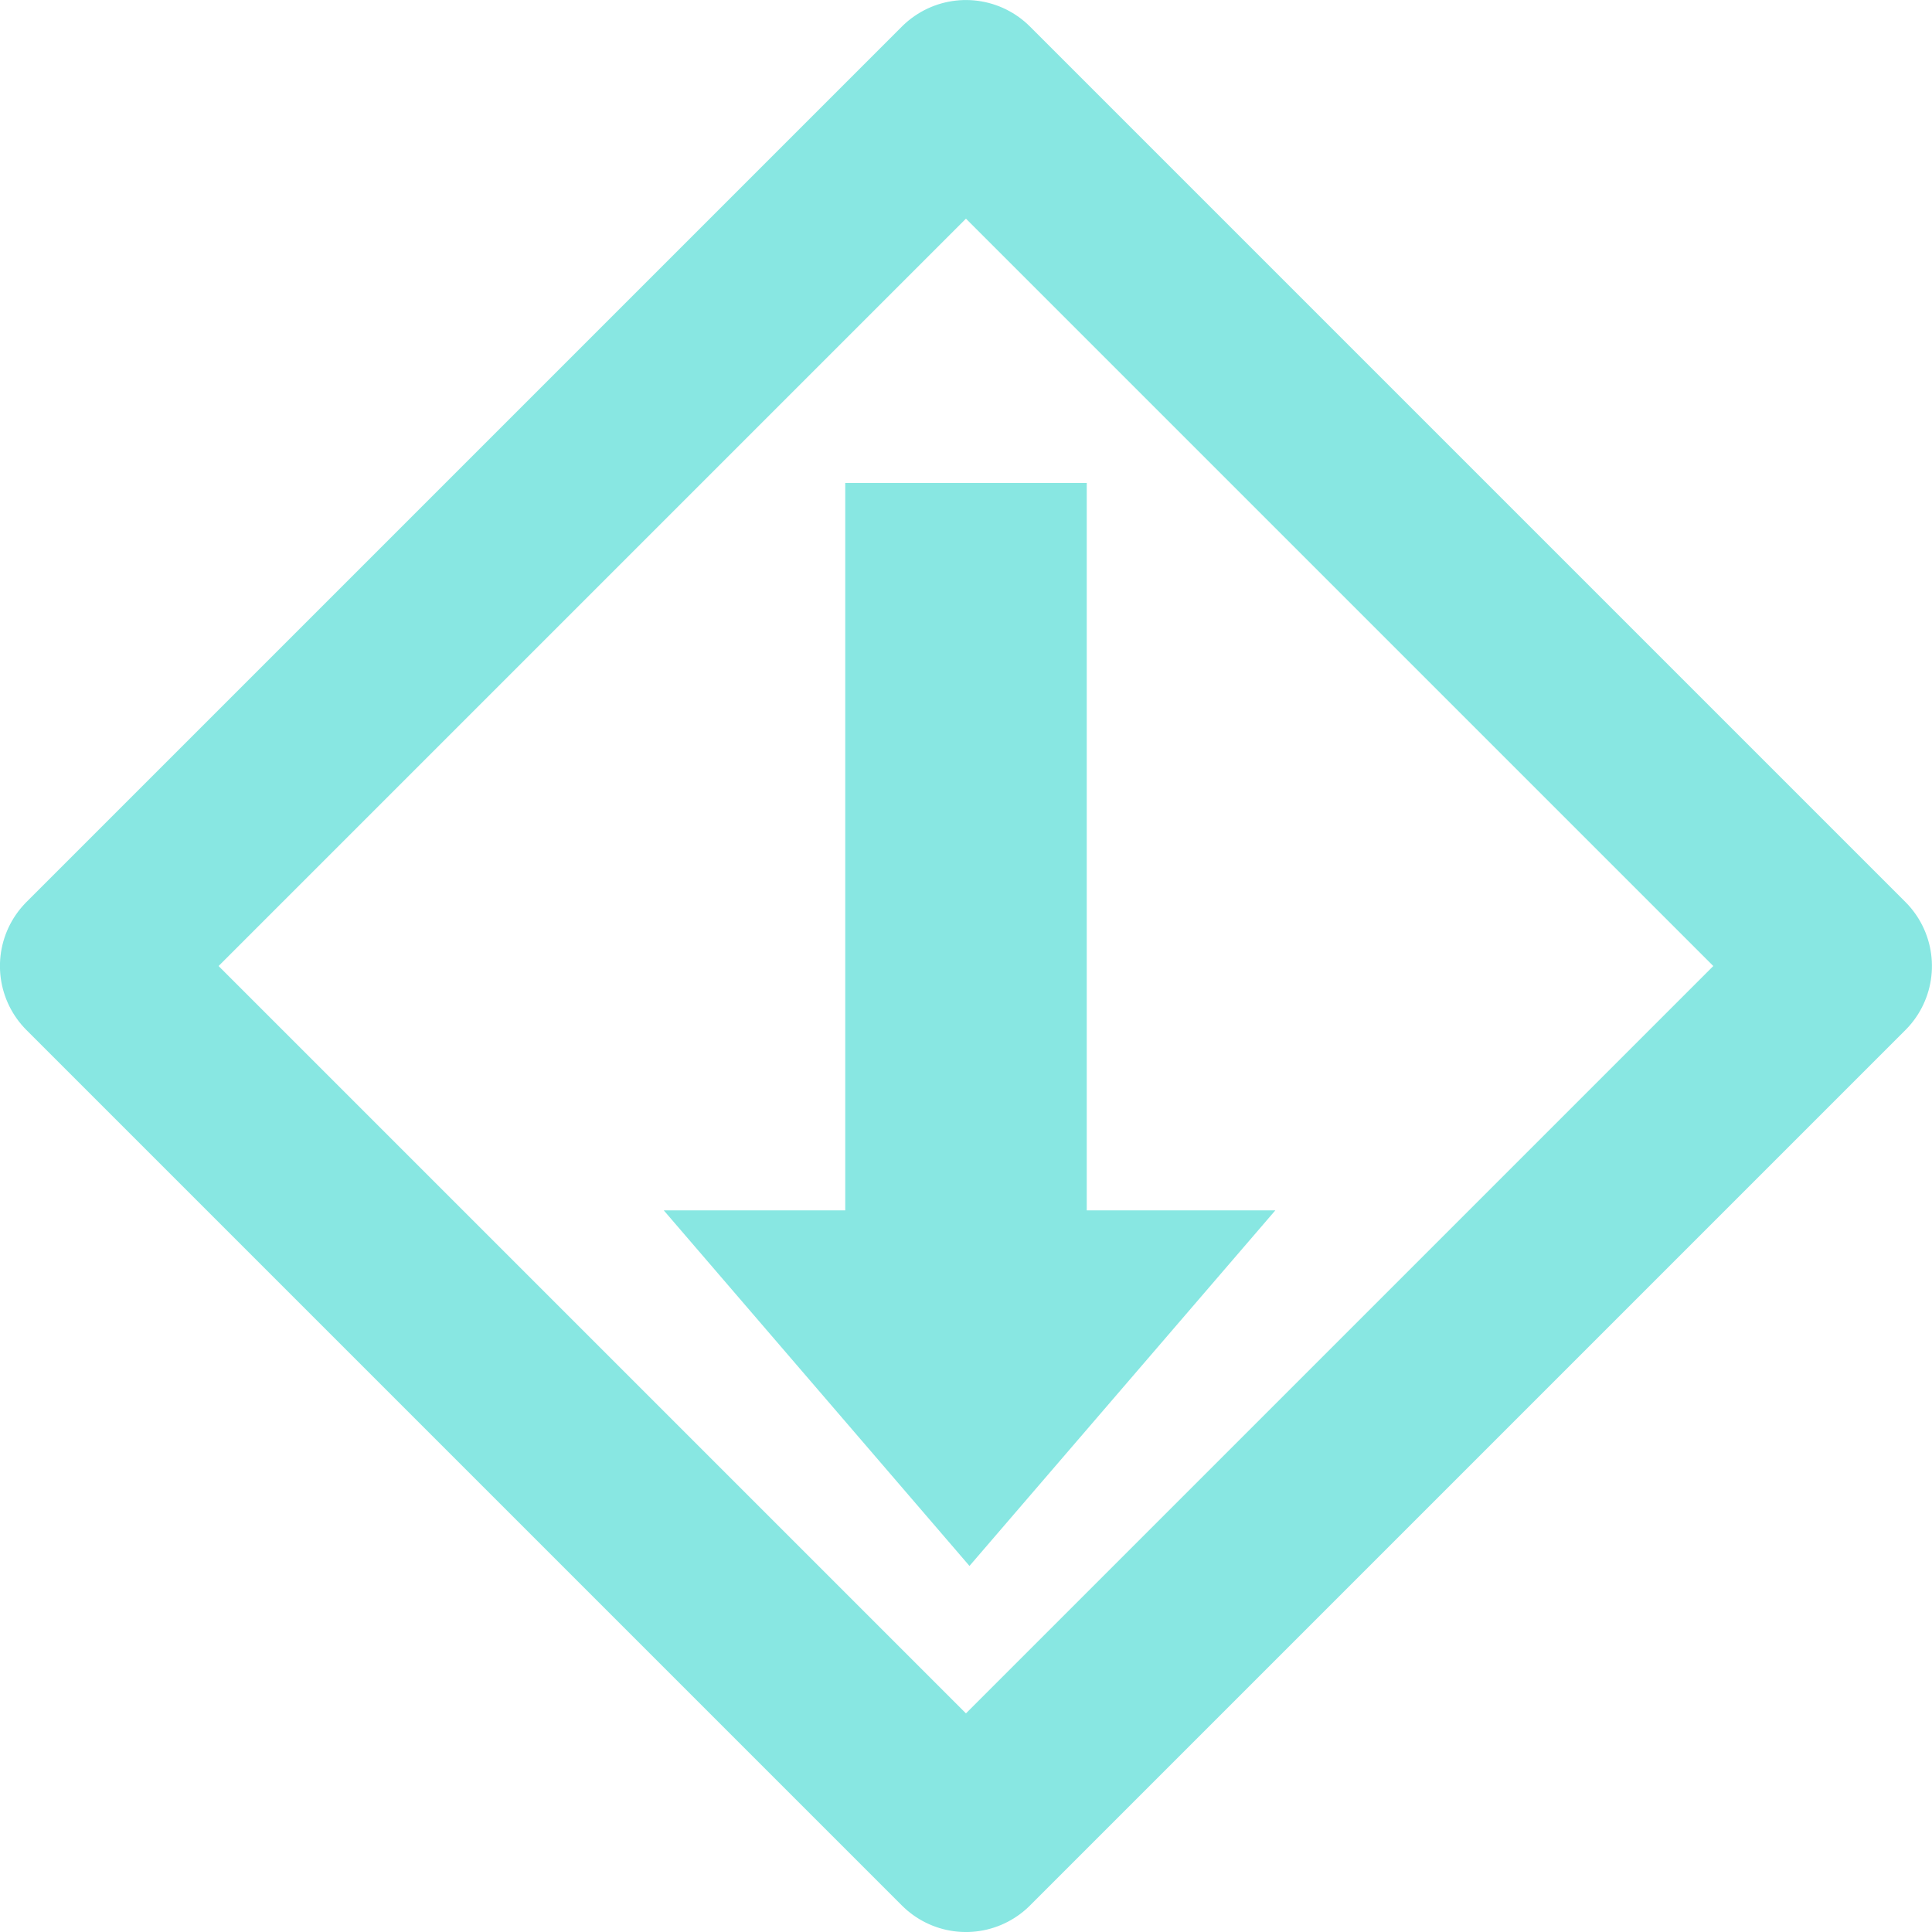 <?xml version="1.0" encoding="UTF-8" standalone="no"?>
<!-- Created with Inkscape (http://www.inkscape.org/) -->

<svg
   width="16"
   height="16"
   viewBox="0 0 16 16"
   version="1.1"
   id="svg5"
   inkscape:export-filename="C:\Users\Wally\bitmap.png"
   inkscape:export-xdpi="96"
   inkscape:export-ydpi="96"
   inkscape:version="1.1.1 (3bf5ae0d25, 2021-09-20)"
   sodipodi:docname="CP2077 Map Icon.svg"
   xmlns:inkscape="http://www.inkscape.org/namespaces/inkscape"
   xmlns:sodipodi="http://sodipodi.sourceforge.net/DTD/sodipodi-0.dtd"
   xmlns="http://www.w3.org/2000/svg"
   xmlns:svg="http://www.w3.org/2000/svg">
  <sodipodi:namedview
     id="namedview7"
     pagecolor="#505050"
     bordercolor="#ffffff"
     borderopacity="1"
     inkscape:pageshadow="0"
     inkscape:pageopacity="0"
     inkscape:pagecheckerboard="1"
     inkscape:document-units="px"
     showgrid="true"
     inkscape:zoom="27.410849"
     inkscape:cx="2.7908658"
     inkscape:cy="3.9218048"
     inkscape:window-width="1920"
     inkscape:window-height="1017"
     inkscape:window-x="-8"
     inkscape:window-y="-8"
     inkscape:window-maximized="1"
     inkscape:current-layer="layer1">
    <inkscape:grid
       type="xygrid"
       id="grid824" />
  </sodipodi:namedview>
  <defs
     id="defs2">
    <marker
       style="overflow:visible"
       id="Arrow1Lstart"
       refX="0.0"
       refY="0.0"
       orient="auto"
       inkscape:stockid="Arrow1Lstart"
       inkscape:isstock="true">
      <path
         transform="scale(0.8) translate(12.5,0)"
         style="fill-rule:evenodd;fill:context-stroke;stroke:context-stroke;stroke-width:1.0pt"
         d="M 0.0,0.0 L 5.0,-5.0 L -12.5,0.0 L 5.0,5.0 L 0.0,0.0 z "
         id="path1841" />
    </marker>
  </defs>
  <g
     inkscape:label="Layer 1"
     inkscape:groupmode="layer"
     id="layer1">
    <rect
       style="fill:none;stroke:#88e7e2;stroke-width:1.5;stroke-linecap:butt;stroke-linejoin:round;stroke-miterlimit:29.9;stroke-dasharray:none;stroke-opacity:1;paint-order:normal"
       id="rect2273"
       width="10.253"
       height="10.253"
       x="-5.127"
       y="6.187"
       transform="rotate(-45)" />
    <rect
       style="fill:none;stroke:#88e7e2;stroke-width:1.5;stroke-linecap:butt;stroke-linejoin:miter;stroke-miterlimit:29.9;stroke-dasharray:none;stroke-opacity:1;paint-order:normal"
       id="rect2603"
       width="0.5"
       height="5.3"
       x="7.75"
       y="4.75" />
    <path
       sodipodi:type="star"
       style="fill:#008080;stroke:#88e7e2;stroke-width:4.357;stroke-linecap:butt;stroke-linejoin:miter;stroke-miterlimit:29.9;stroke-dasharray:none;stroke-dashoffset:0.3;stroke-opacity:1;paint-order:normal"
       id="path3335"
       inkscape:flatsided="true"
       sodipodi:sides="3"
       sodipodi:cx="7"
       sodipodi:cy="11"
       sodipodi:r1="2.605576"
       sodipodi:r2="0.5"
       sodipodi:arg1="1.0128161e-05"
       sodipodi:arg2="1.0472077"
       inkscape:rounded="0"
       inkscape:randomized="0"
       d="m 9.606,11 -3.908,2.256 4.57e-5,-4.513 z"
       transform="matrix(0,0.282,-0.42,0,12.649,9.031)"
       inkscape:transform-center-y="-0.0088230416" />
  </g>
</svg>
